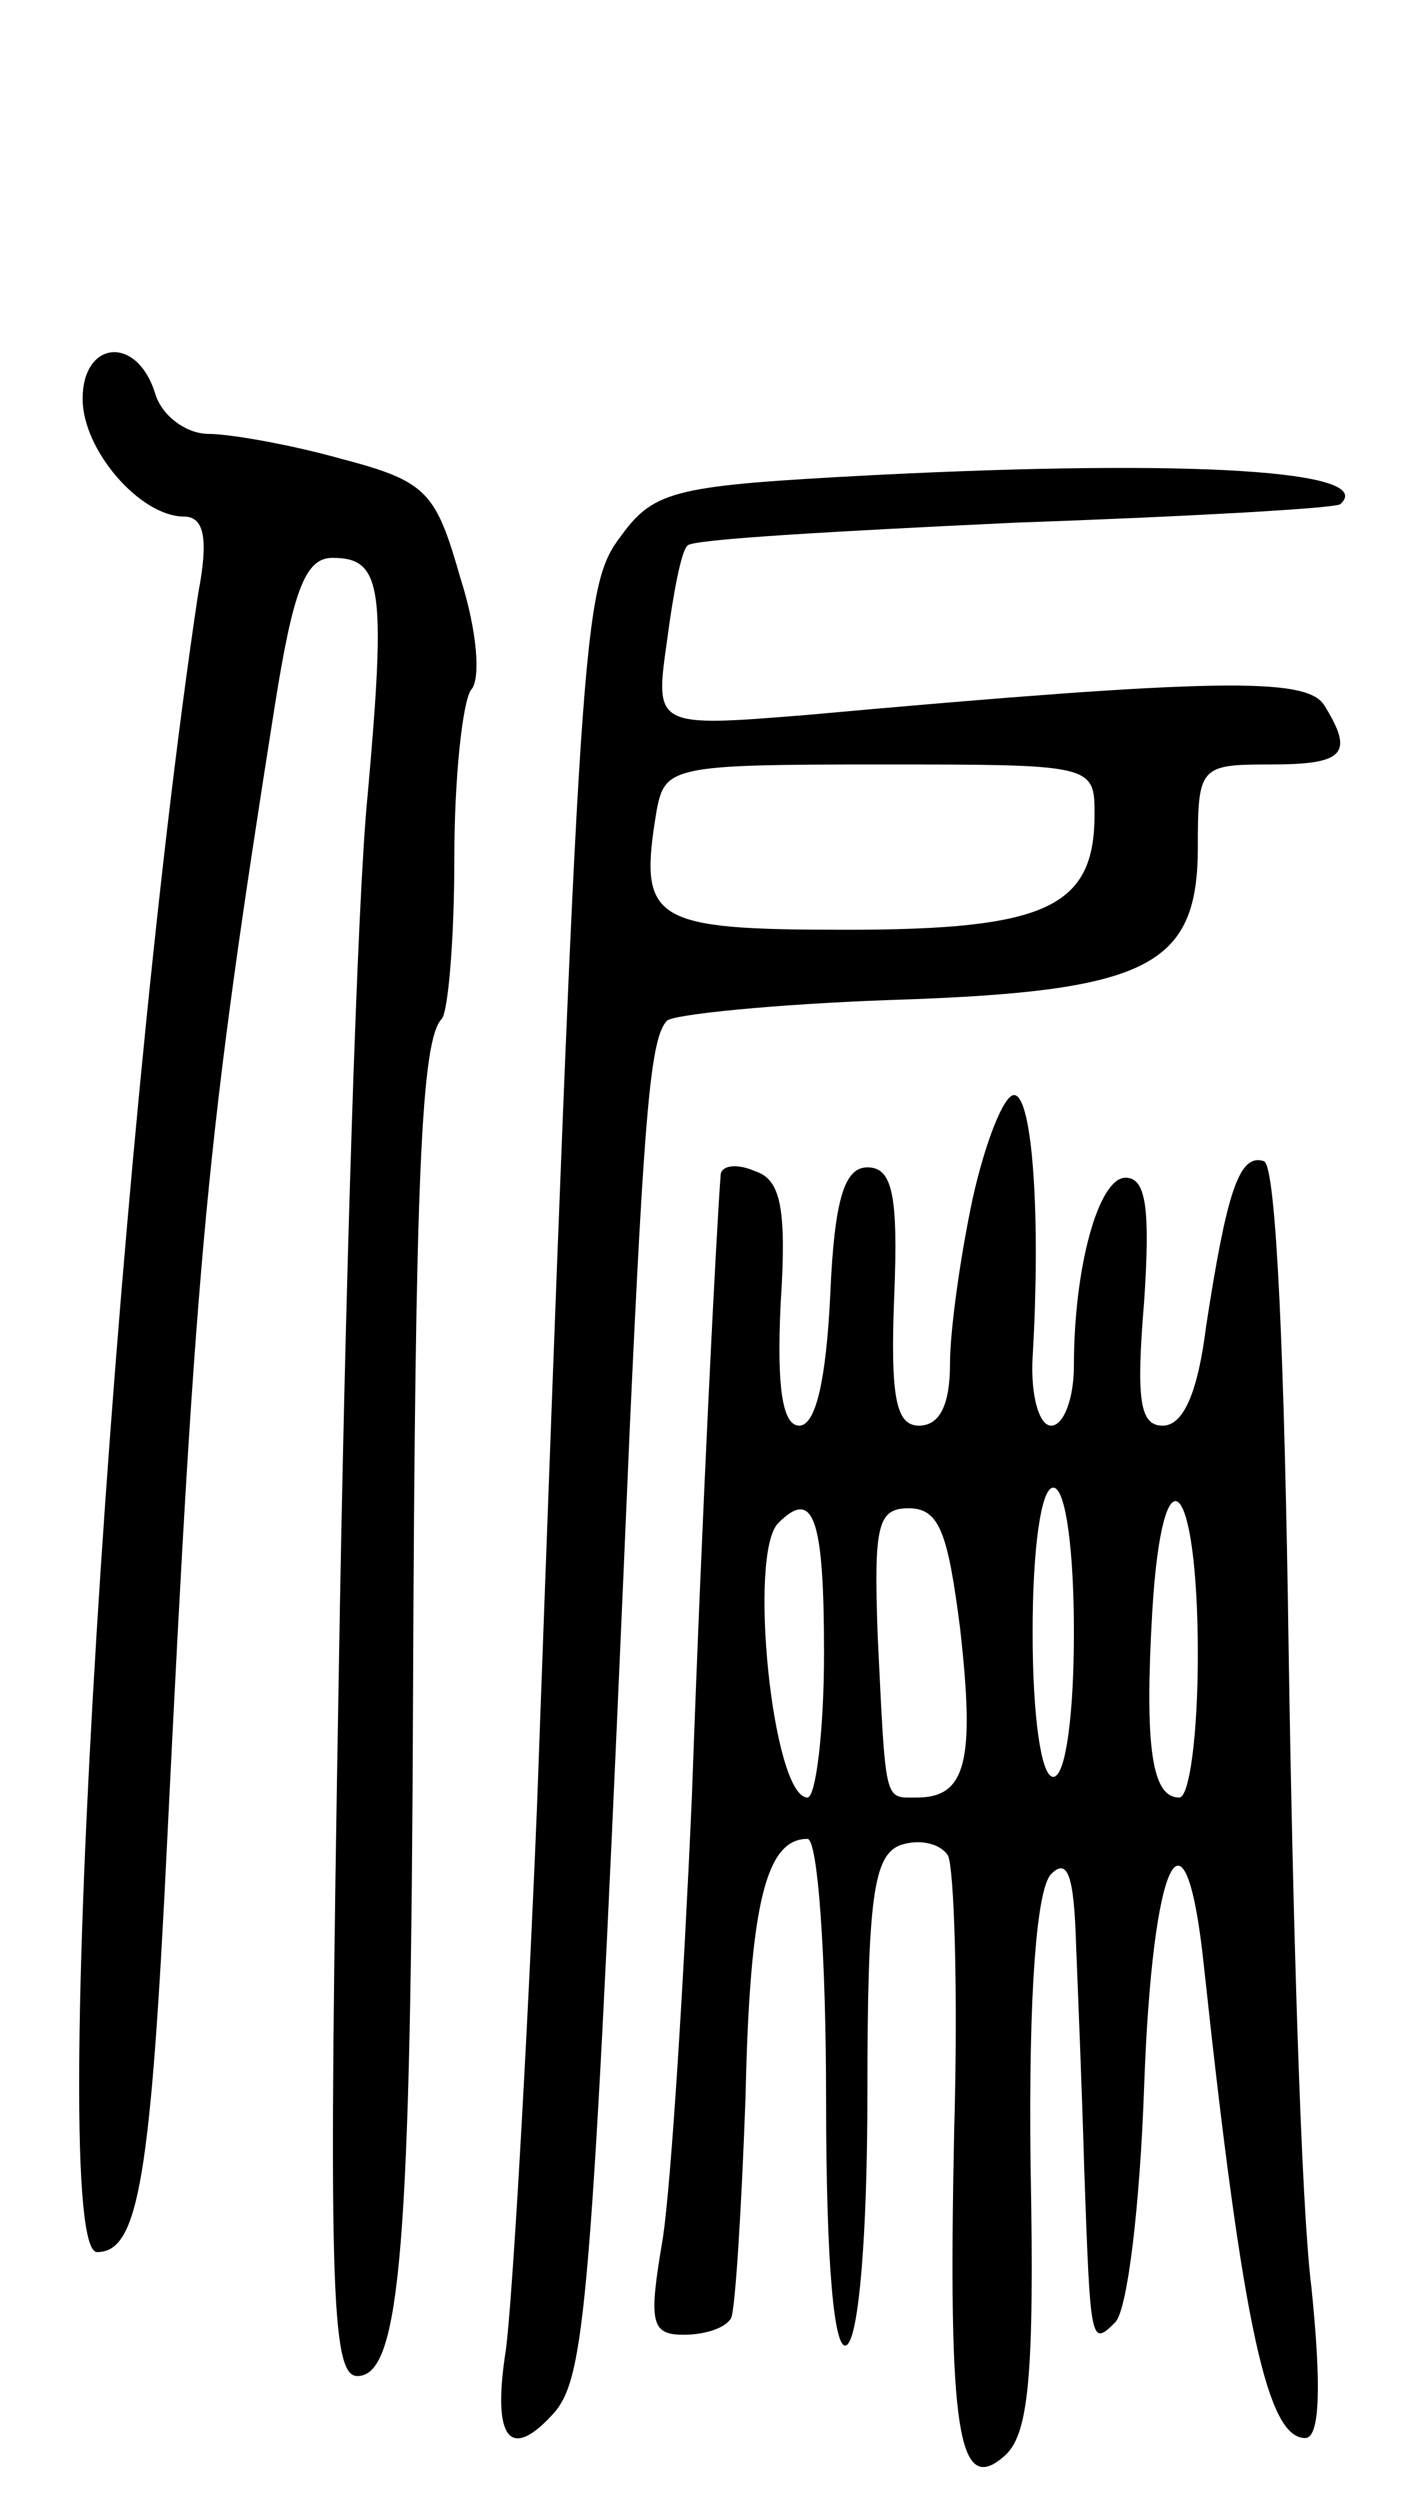 <svg version="1.0" xmlns="http://www.w3.org/2000/svg"
 width="69pt" height="121pt" viewBox="0 0 69 121"
 preserveAspectRatio="xMidYMid meet">
<g transform="translate(0,121) scale(0.1,-0.1)"
fill="#000000" stroke="none">
<path d="M40 1017 c0 -25 28 -57 49 -57 10 0 12 -11 7 -37 -41 -273 -74 -803
-49 -803 20 0 26 35 34 200 14 285 19 339 52 548 9 57 15 72 28 72 24 0 26
-14 17 -115 -5 -49 -11 -242 -14 -427 -5 -291 -4 -338 9 -338 21 0 26 62 27
330 1 252 4 317 14 327 3 4 6 38 6 78 0 39 4 75 8 81 5 5 3 29 -5 54 -12 42
-16 47 -58 58 -25 7 -54 12 -64 12 -11 0 -23 9 -26 20 -9 28 -35 25 -35 -3z"/>
<path d="M422 980 c-94 -5 -105 -7 -121 -29 -19 -25 -20 -39 -41 -616 -5 -121
-12 -239 -15 -262 -7 -44 2 -55 24 -30 15 19 18 58 36 477 7 152 10 188 18
196 3 3 52 8 108 10 125 4 149 16 149 74 0 39 1 40 35 40 36 0 41 5 26 29 -9
13 -51 13 -250 -5 -74 -6 -74 -6 -68 36 3 23 7 44 10 46 2 3 73 7 158 11 85 3
156 7 158 9 18 16 -70 22 -227 14z m108 -164 c0 -45 -23 -56 -120 -56 -95 0
-101 4 -92 58 4 21 8 22 108 22 103 0 104 0 104 -24z"/>
<path d="M471 630 c-6 -28 -11 -64 -11 -80 0 -20 -5 -30 -15 -30 -11 0 -14 13
-12 63 2 49 -1 62 -13 62 -11 0 -16 -15 -18 -62 -2 -41 -7 -63 -15 -63 -8 0
-11 18 -9 59 3 46 0 60 -12 64 -9 4 -16 3 -17 -1 -2 -25 -9 -161 -14 -302 -4
-91 -10 -186 -14 -213 -7 -41 -6 -47 10 -47 10 0 20 3 23 8 2 4 5 52 7 107 2
94 10 125 30 125 5 0 9 -57 9 -126 0 -81 4 -123 10 -119 6 4 10 55 10 121 0
96 3 116 16 121 9 3 19 1 23 -5 3 -6 5 -66 3 -134 -3 -145 2 -176 24 -157 12
10 15 37 13 142 -1 83 3 133 10 140 8 8 11 -1 12 -33 1 -25 3 -74 4 -110 3
-84 3 -86 15 -74 6 6 12 57 14 114 4 112 20 144 29 58 19 -177 31 -228 49
-228 7 0 8 24 3 73 -5 39 -9 178 -11 307 -2 142 -6 236 -12 238 -12 4 -18 -15
-28 -80 -4 -32 -11 -48 -21 -48 -11 0 -13 12 -9 60 3 45 1 60 -9 60 -13 0 -25
-43 -25 -91 0 -16 -5 -29 -11 -29 -6 0 -10 15 -9 33 4 68 0 127 -9 127 -5 0
-14 -23 -20 -50z m49 -210 c0 -40 -4 -70 -10 -70 -6 0 -10 30 -10 70 0 40 4
70 10 70 6 0 10 -30 10 -70z m60 -11 c0 -38 -4 -69 -9 -69 -13 0 -17 23 -13
91 5 81 22 64 22 -22z m-181 1 c0 -38 -4 -70 -8 -70 -17 0 -29 119 -14 133 17
17 22 2 22 -63z m66 11 c7 -63 3 -81 -21 -81 -16 0 -15 -4 -19 78 -2 54 0 62
15 62 15 0 19 -12 25 -59z"/>
</g>
</svg>
